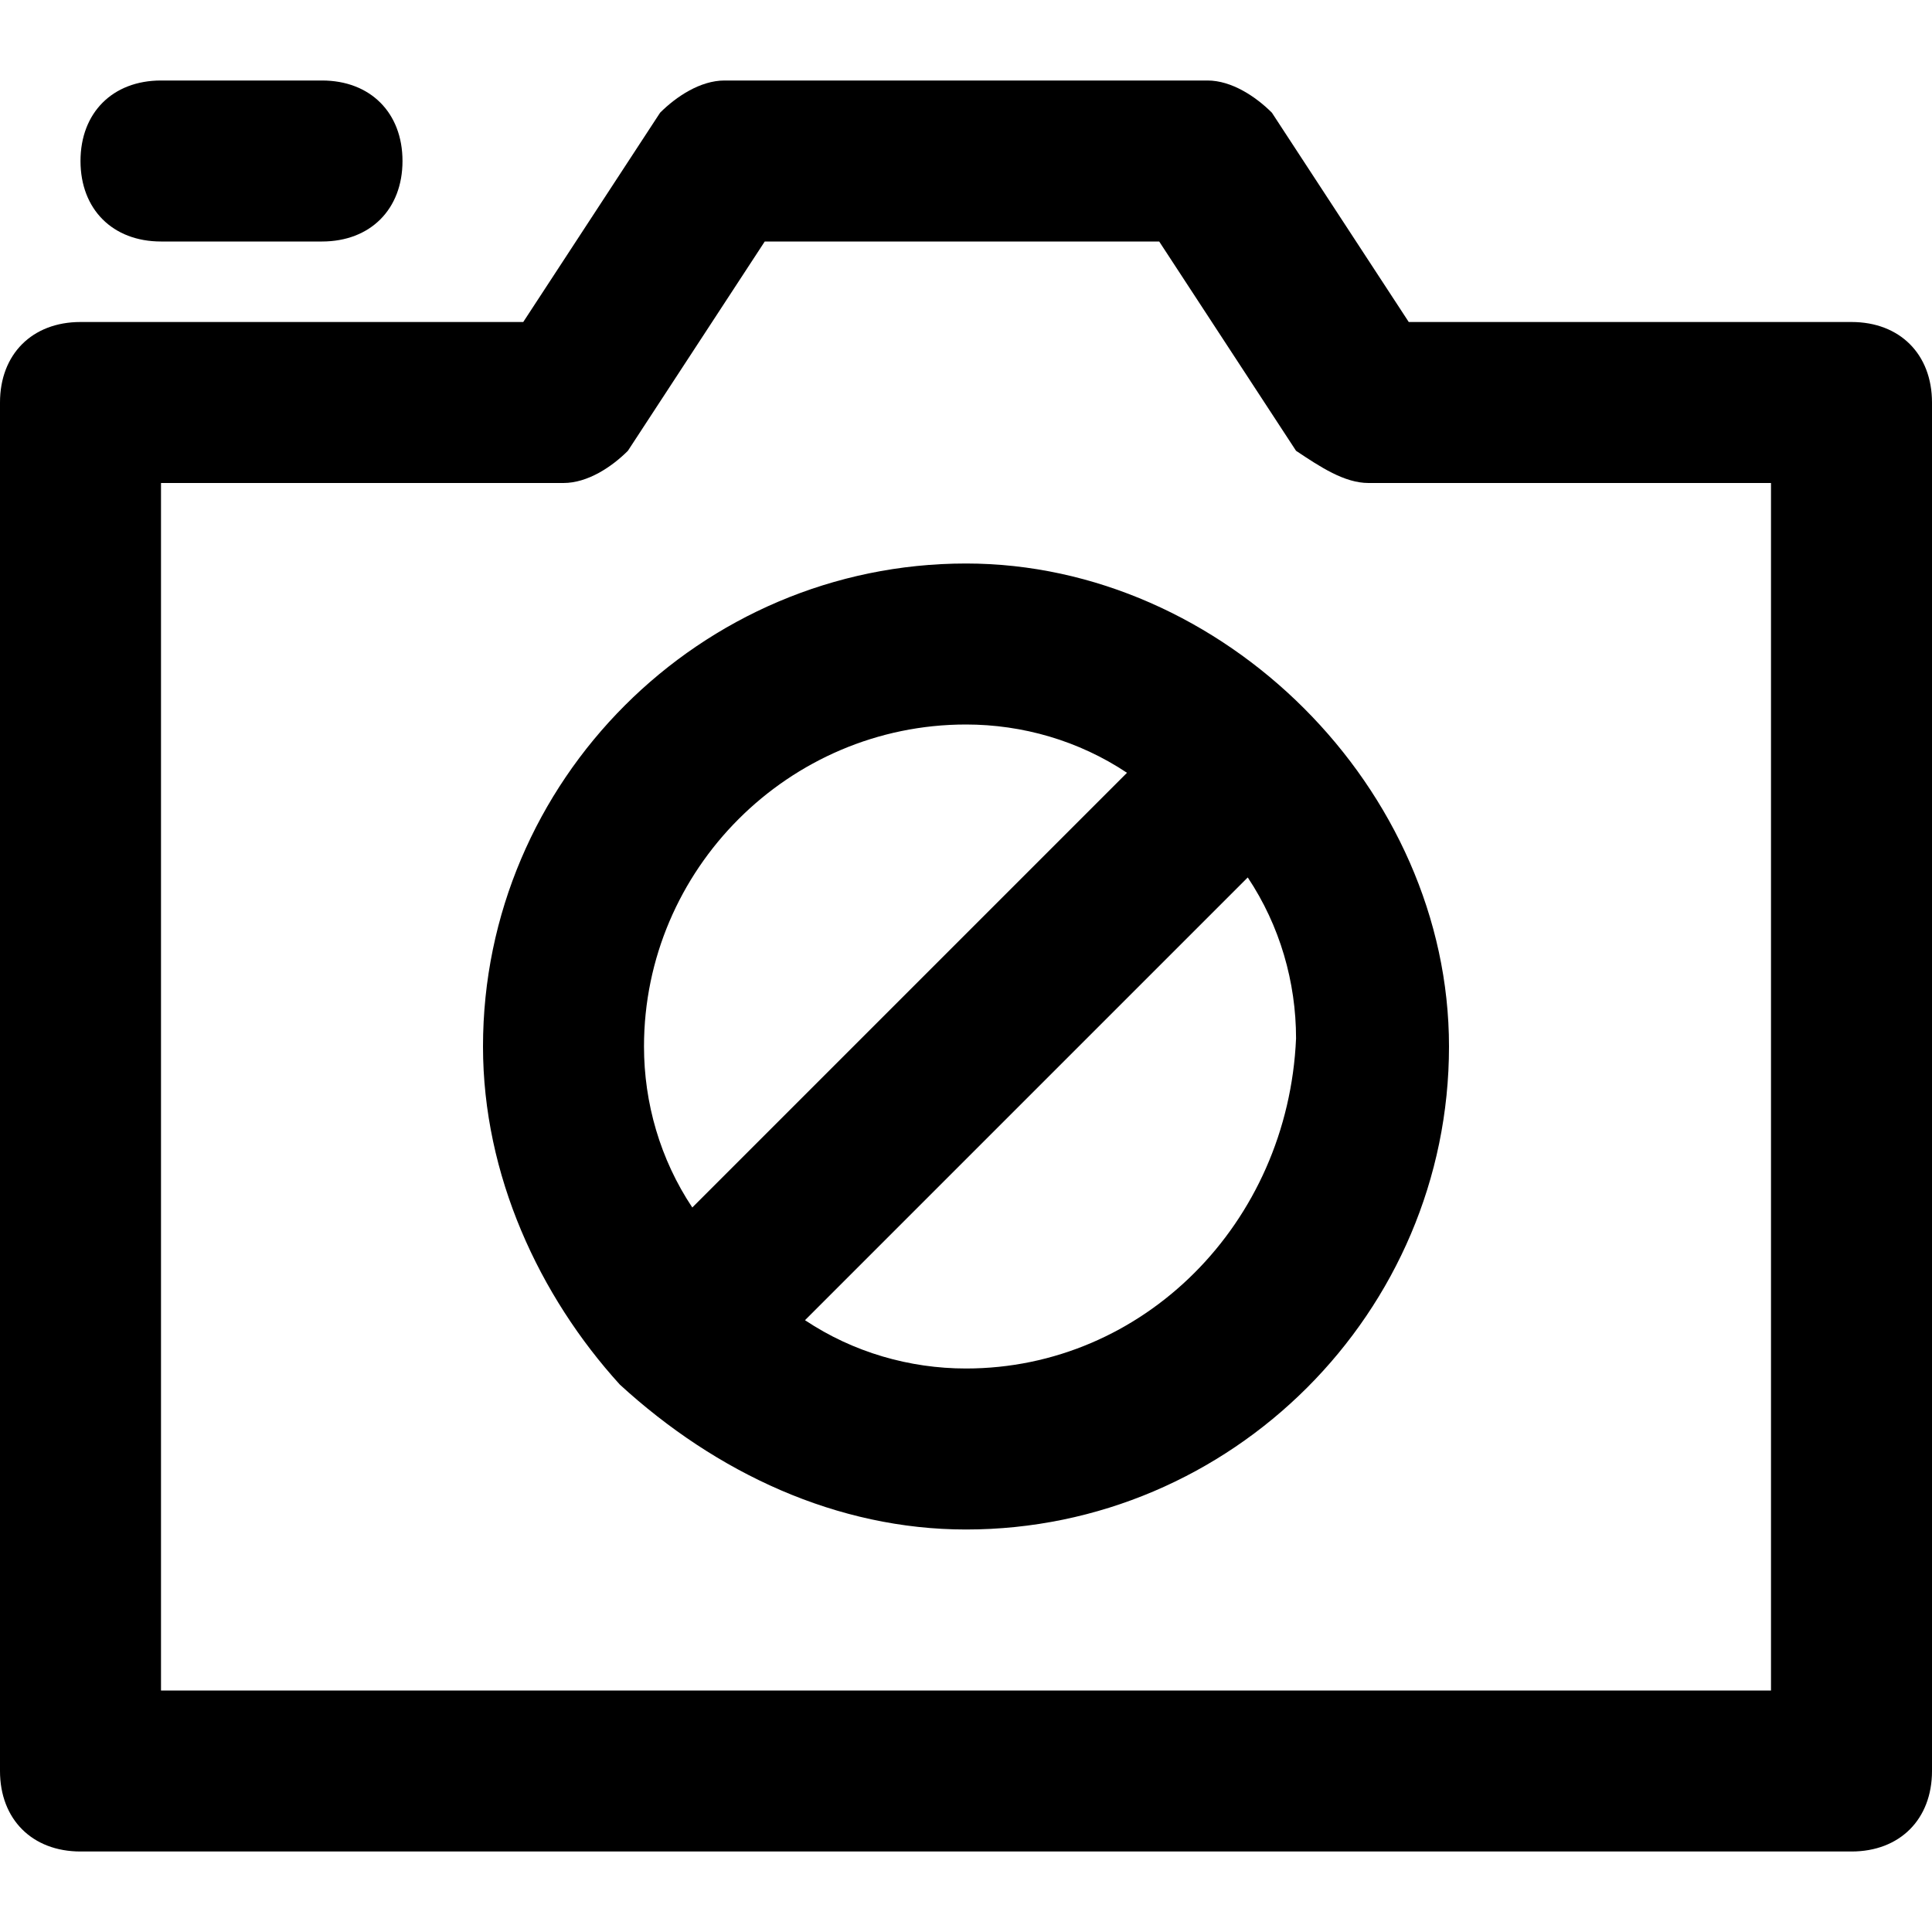 <?xml version="1.0" encoding="utf-8"?>
<!-- Generator: Adobe Illustrator 19.1.0, SVG Export Plug-In . SVG Version: 6.00 Build 0)  -->
<!DOCTYPE svg PUBLIC "-//W3C//DTD SVG 1.1//EN" "http://www.w3.org/Graphics/SVG/1.1/DTD/svg11.dtd">
<svg version="1.1" id="Layer_1" xmlns="http://www.w3.org/2000/svg" xmlns:xlink="http://www.w3.org/1999/xlink" x="0px" y="0px"
	 width="24px" height="24px" viewBox="0 0 24 24" enable-background="new 0 0 24 24" xml:space="preserve">
<path d="M16.2,8.8C16.2,8.8,16.2,8.8,16.2,8.8C15.1,7.7,13.6,7,12,7c-3.3,0-6,2.7-6,6c0,1.6,0.7,3.1,1.7,4.2c0,0,0,0,0,0
	c0,0,0,0,0,0C8.9,18.3,10.4,19,12,19c3.3,0,6-2.7,6-6C18,11.4,17.3,9.9,16.2,8.8C16.2,8.8,16.2,8.8,16.2,8.8z M12,9
	c0.7,0,1.4,0.2,2,0.6L8.6,15C8.2,14.4,8,13.7,8,13C8,10.8,9.8,9,12,9z M12,17c-0.7,0-1.4-0.2-2-0.6l5.5-5.5c0.4,0.6,0.6,1.3,0.6,2
	C16,15.2,14.2,17,12,17z"/>
<path d="M23,4h-5.5l-1.7-2.6C15.6,1.2,15.3,1,15,1H9C8.7,1,8.4,1.2,8.2,1.4L6.5,4H1C0.4,4,0,4.4,0,5v17c0,0.6,0.4,1,1,1h22
	c0.6,0,1-0.4,1-1V5C24,4.4,23.6,4,23,4z M22,21H2V6h5c0.3,0,0.6-0.2,0.8-0.4L9.5,3h4.9l1.7,2.6C16.4,5.8,16.7,6,17,6h5V21z"/>
<path d="M2,3h2c0.6,0,1-0.4,1-1S4.6,1,4,1H2C1.4,1,1,1.4,1,2S1.4,3,2,3z"/>
</svg>
